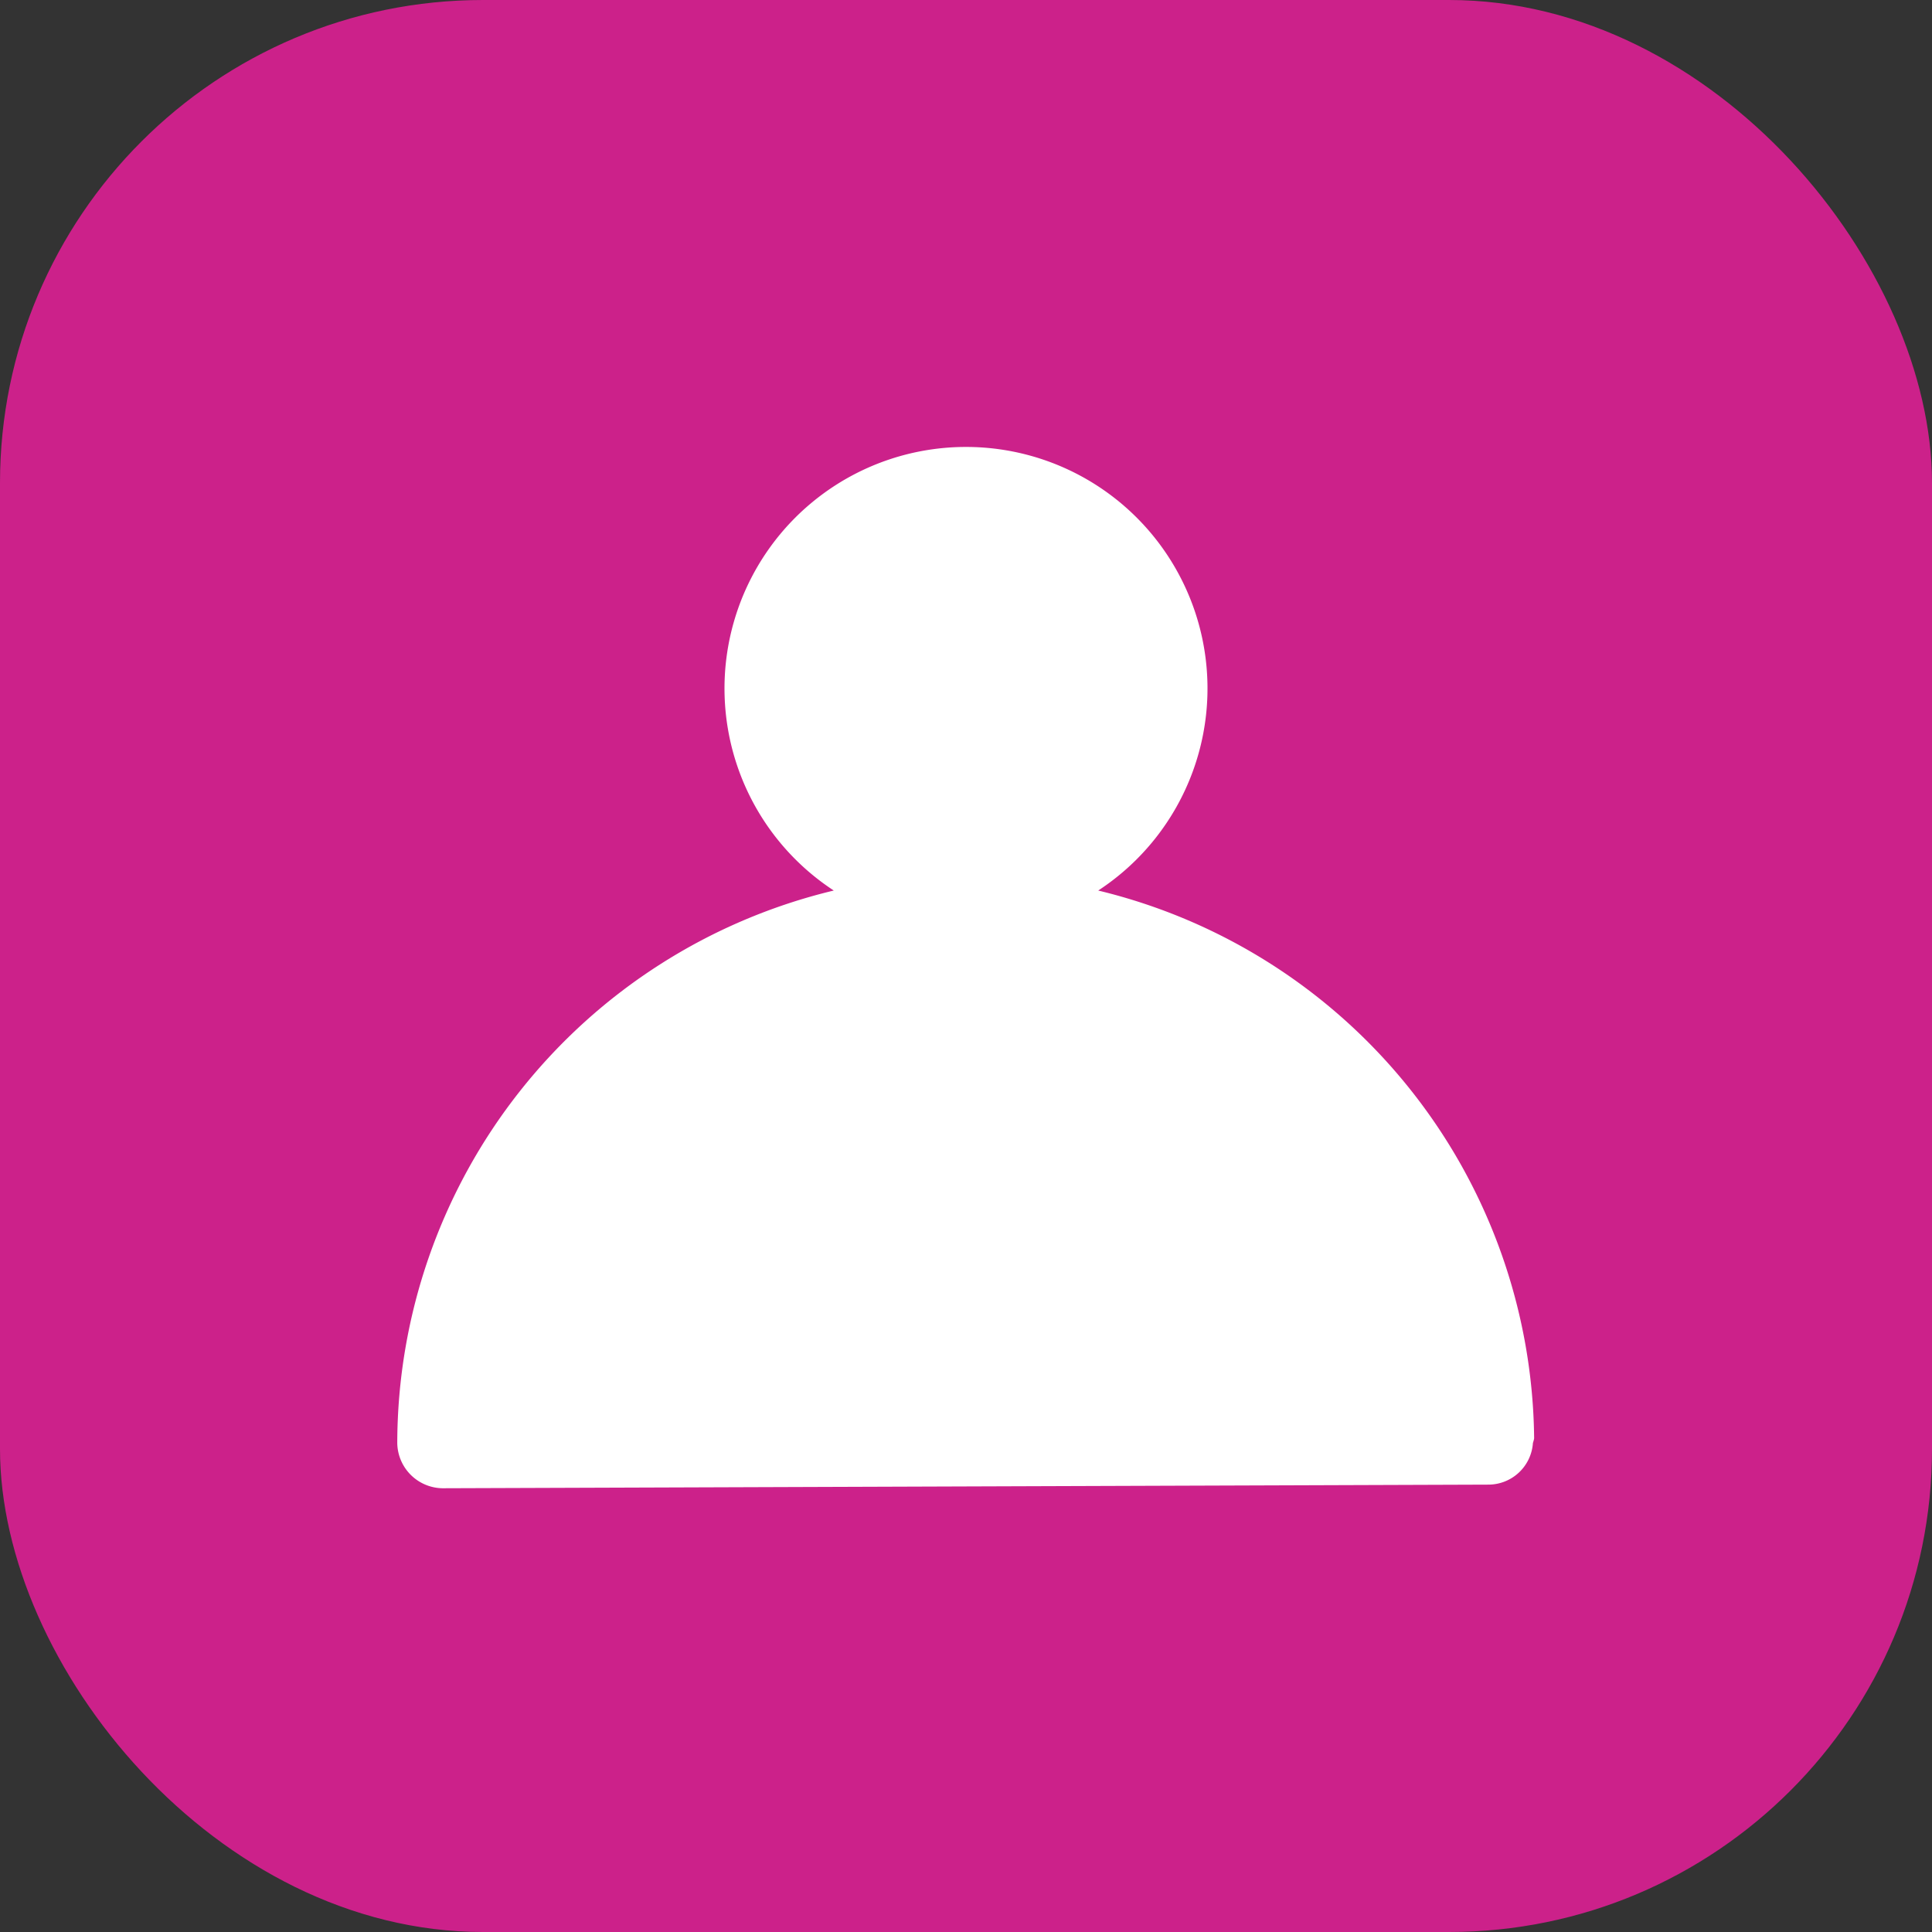 <svg xmlns="http://www.w3.org/2000/svg" width="32" height="32" viewBox="0 0 32 32"><rect x="0" y="0" width="32" height="32" fill="#333333" stroke="none"/><rect width="32" height="32" rx="8" fill="#cc218a"/><path d="M25.41,23.82h0a0,0,0,0,1,0,0,9.43,9.43,0,0,0-7.22-9.07,4,4,0,1,0-4.38,0,9.43,9.43,0,0,0-7.23,9.15h0a.76.76,0,0,0,.75.75h0l17.33-.06a.74.74,0,0,0,.73-.69h0S25.41,23.84,25.41,23.82Z" fill="#fff"/></svg>
